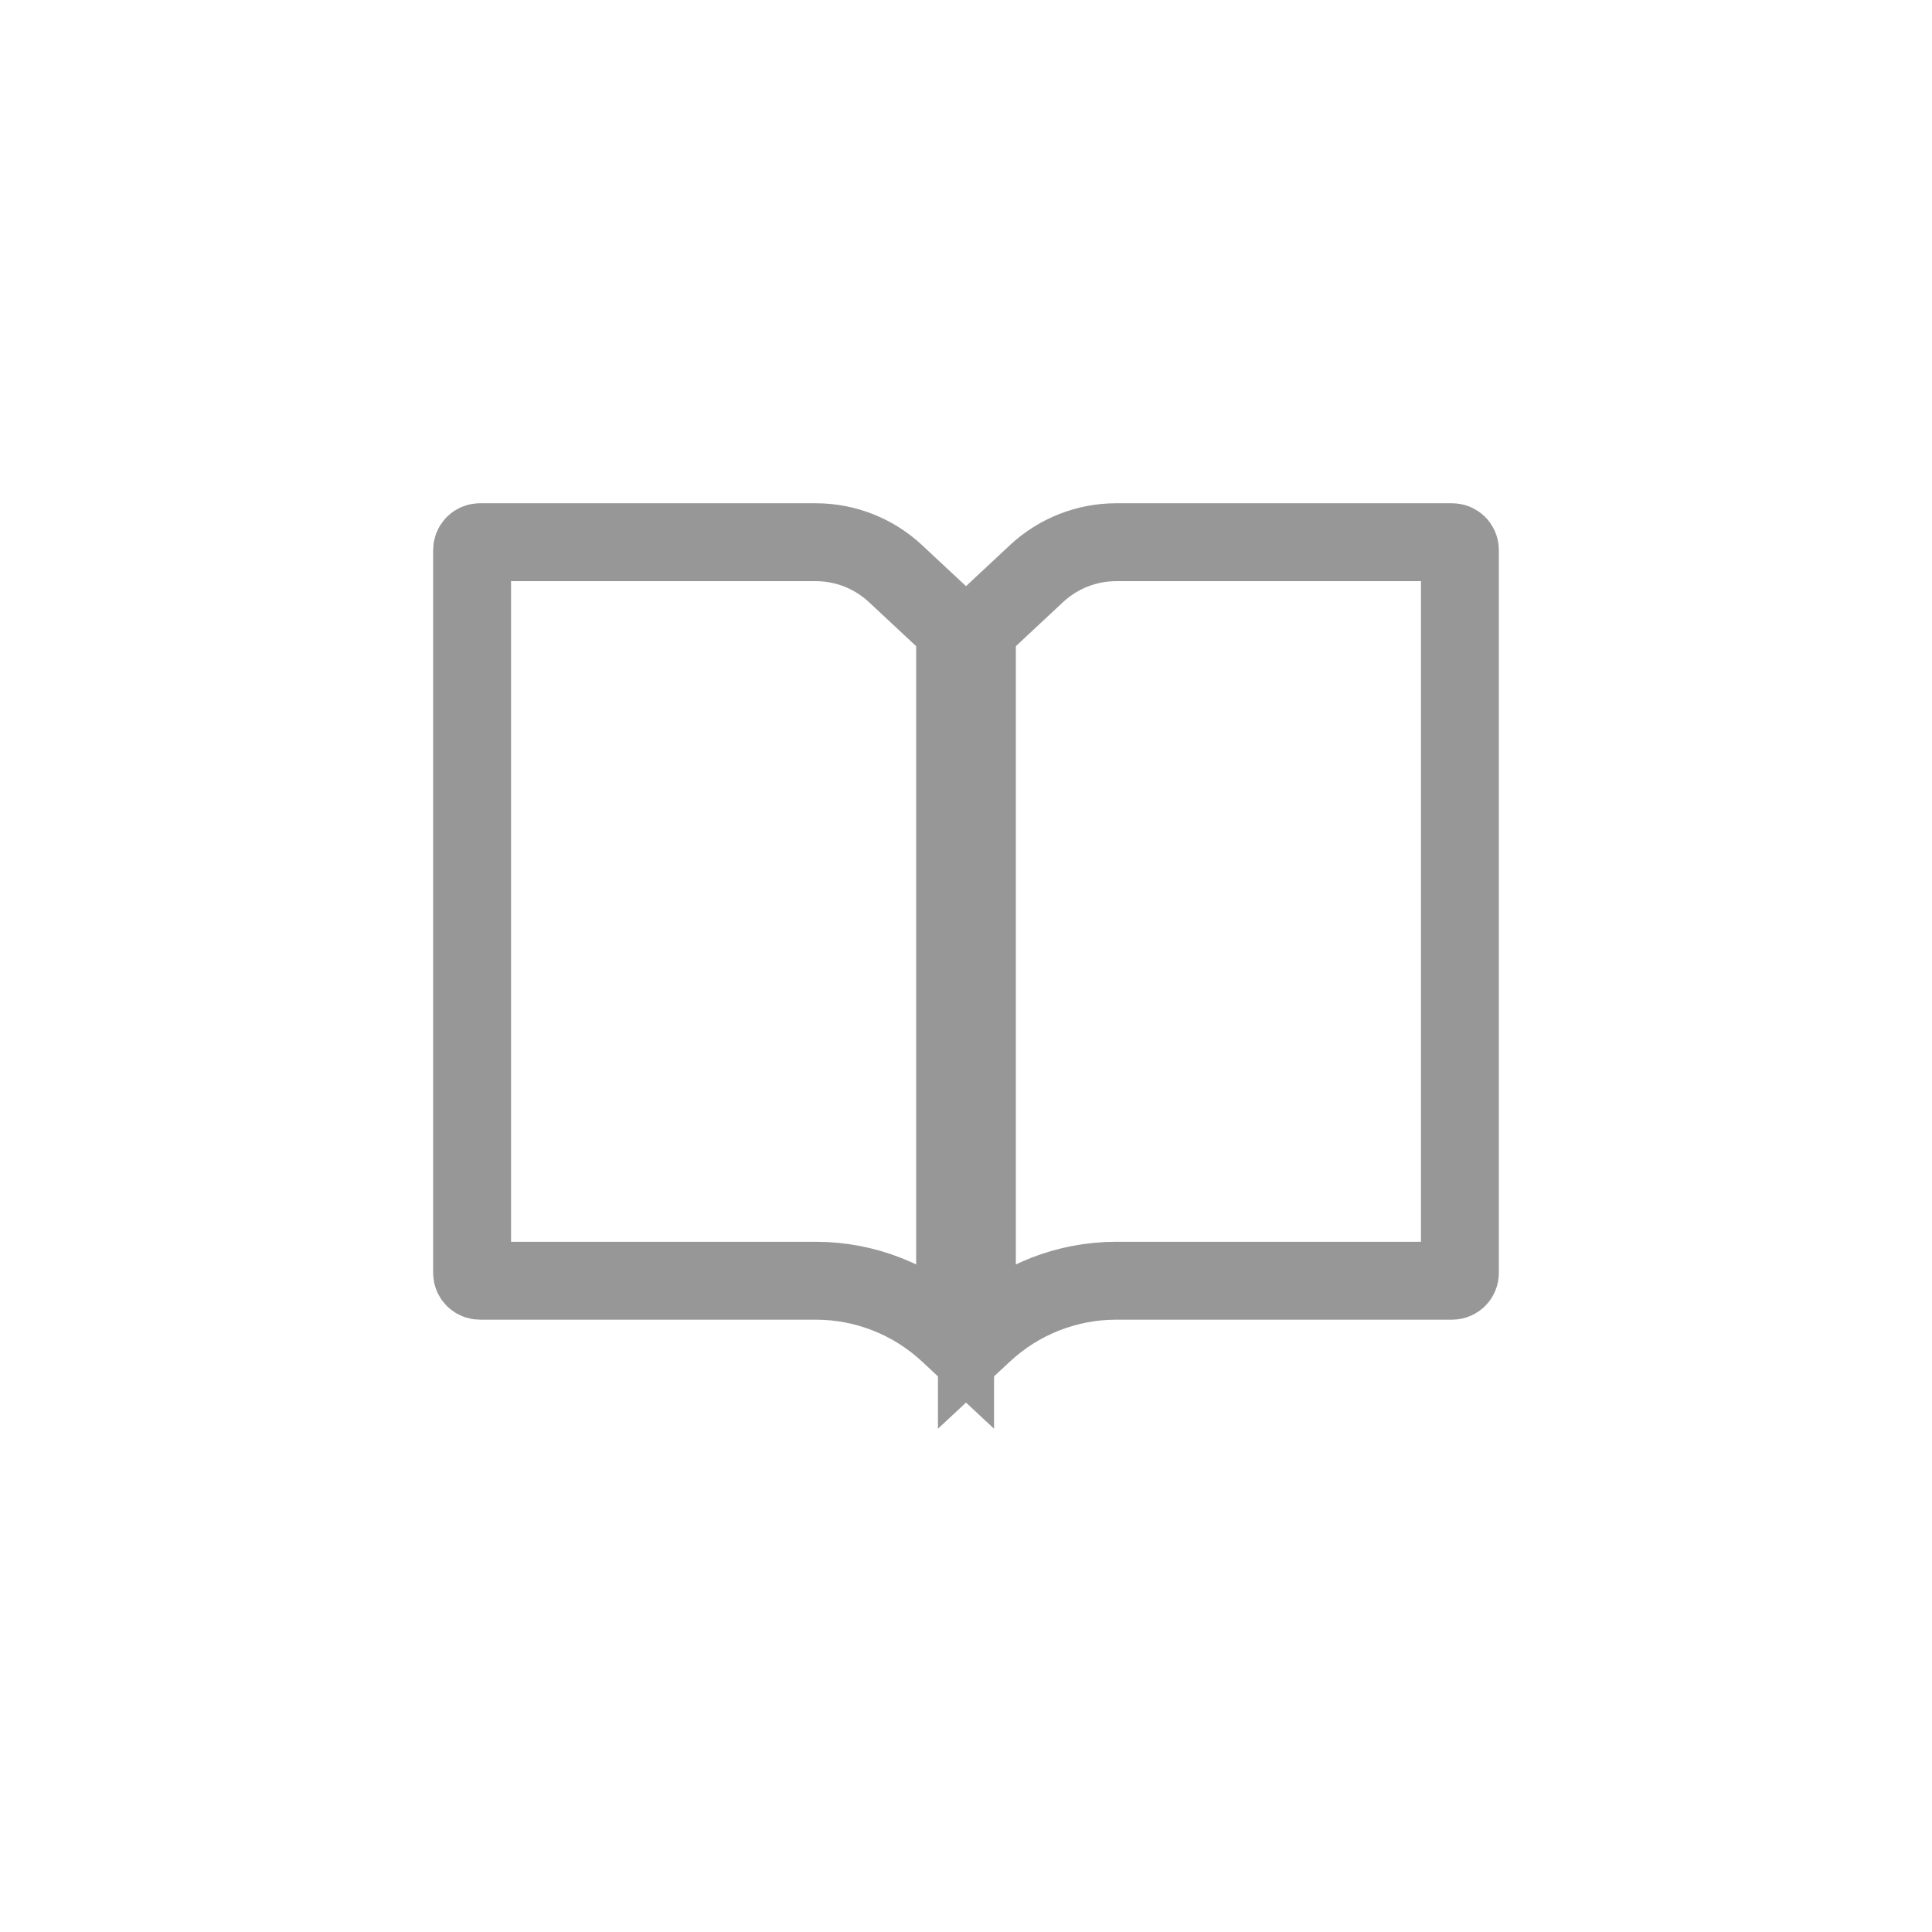 <?xml version="1.0" encoding="UTF-8"?>
<svg width="1240px" height="1240px" viewBox="0 0 1240 1240" version="1.1" xmlns="http://www.w3.org/2000/svg" xmlns:xlink="http://www.w3.org/1999/xlink">
    <!-- Generator: Sketch 55.2 (78181) - https://sketchapp.com -->
    <title>book</title>
    <desc>Created with Sketch.</desc>
    <g id="book" stroke="none" stroke-width="1" fill="none" fill-rule="evenodd">
        <g id="Group" transform="translate(278, 323)" stroke="#979797" stroke-width="50">
            <path d="M335,536.47 L335,80.864 L296.758,45.171 C282.87,32.209 264.581,25 245.584,25 L30,25 C27.239,25 25,27.239 25,30 L25,494 C25,496.761 27.239,499 30,499 L245.584,499 C277.245,499 307.727,511.015 330.873,532.618 L335,536.47 Z" id="Rectangle"></path>
            <path d="M659,536.47 L659,80.864 L620.758,45.171 C606.87,32.209 588.581,25 569.584,25 L354,25 C351.239,25 349,27.239 349,30 L349,494 C349,496.761 351.239,499 354,499 L569.584,499 C601.245,499 631.727,511.015 654.873,532.618 L659,536.47 Z" id="Rectangle" transform="translate(504, 297) scale(-1, 1) translate(-504, -297) "></path>
        </g>
    </g>
</svg>